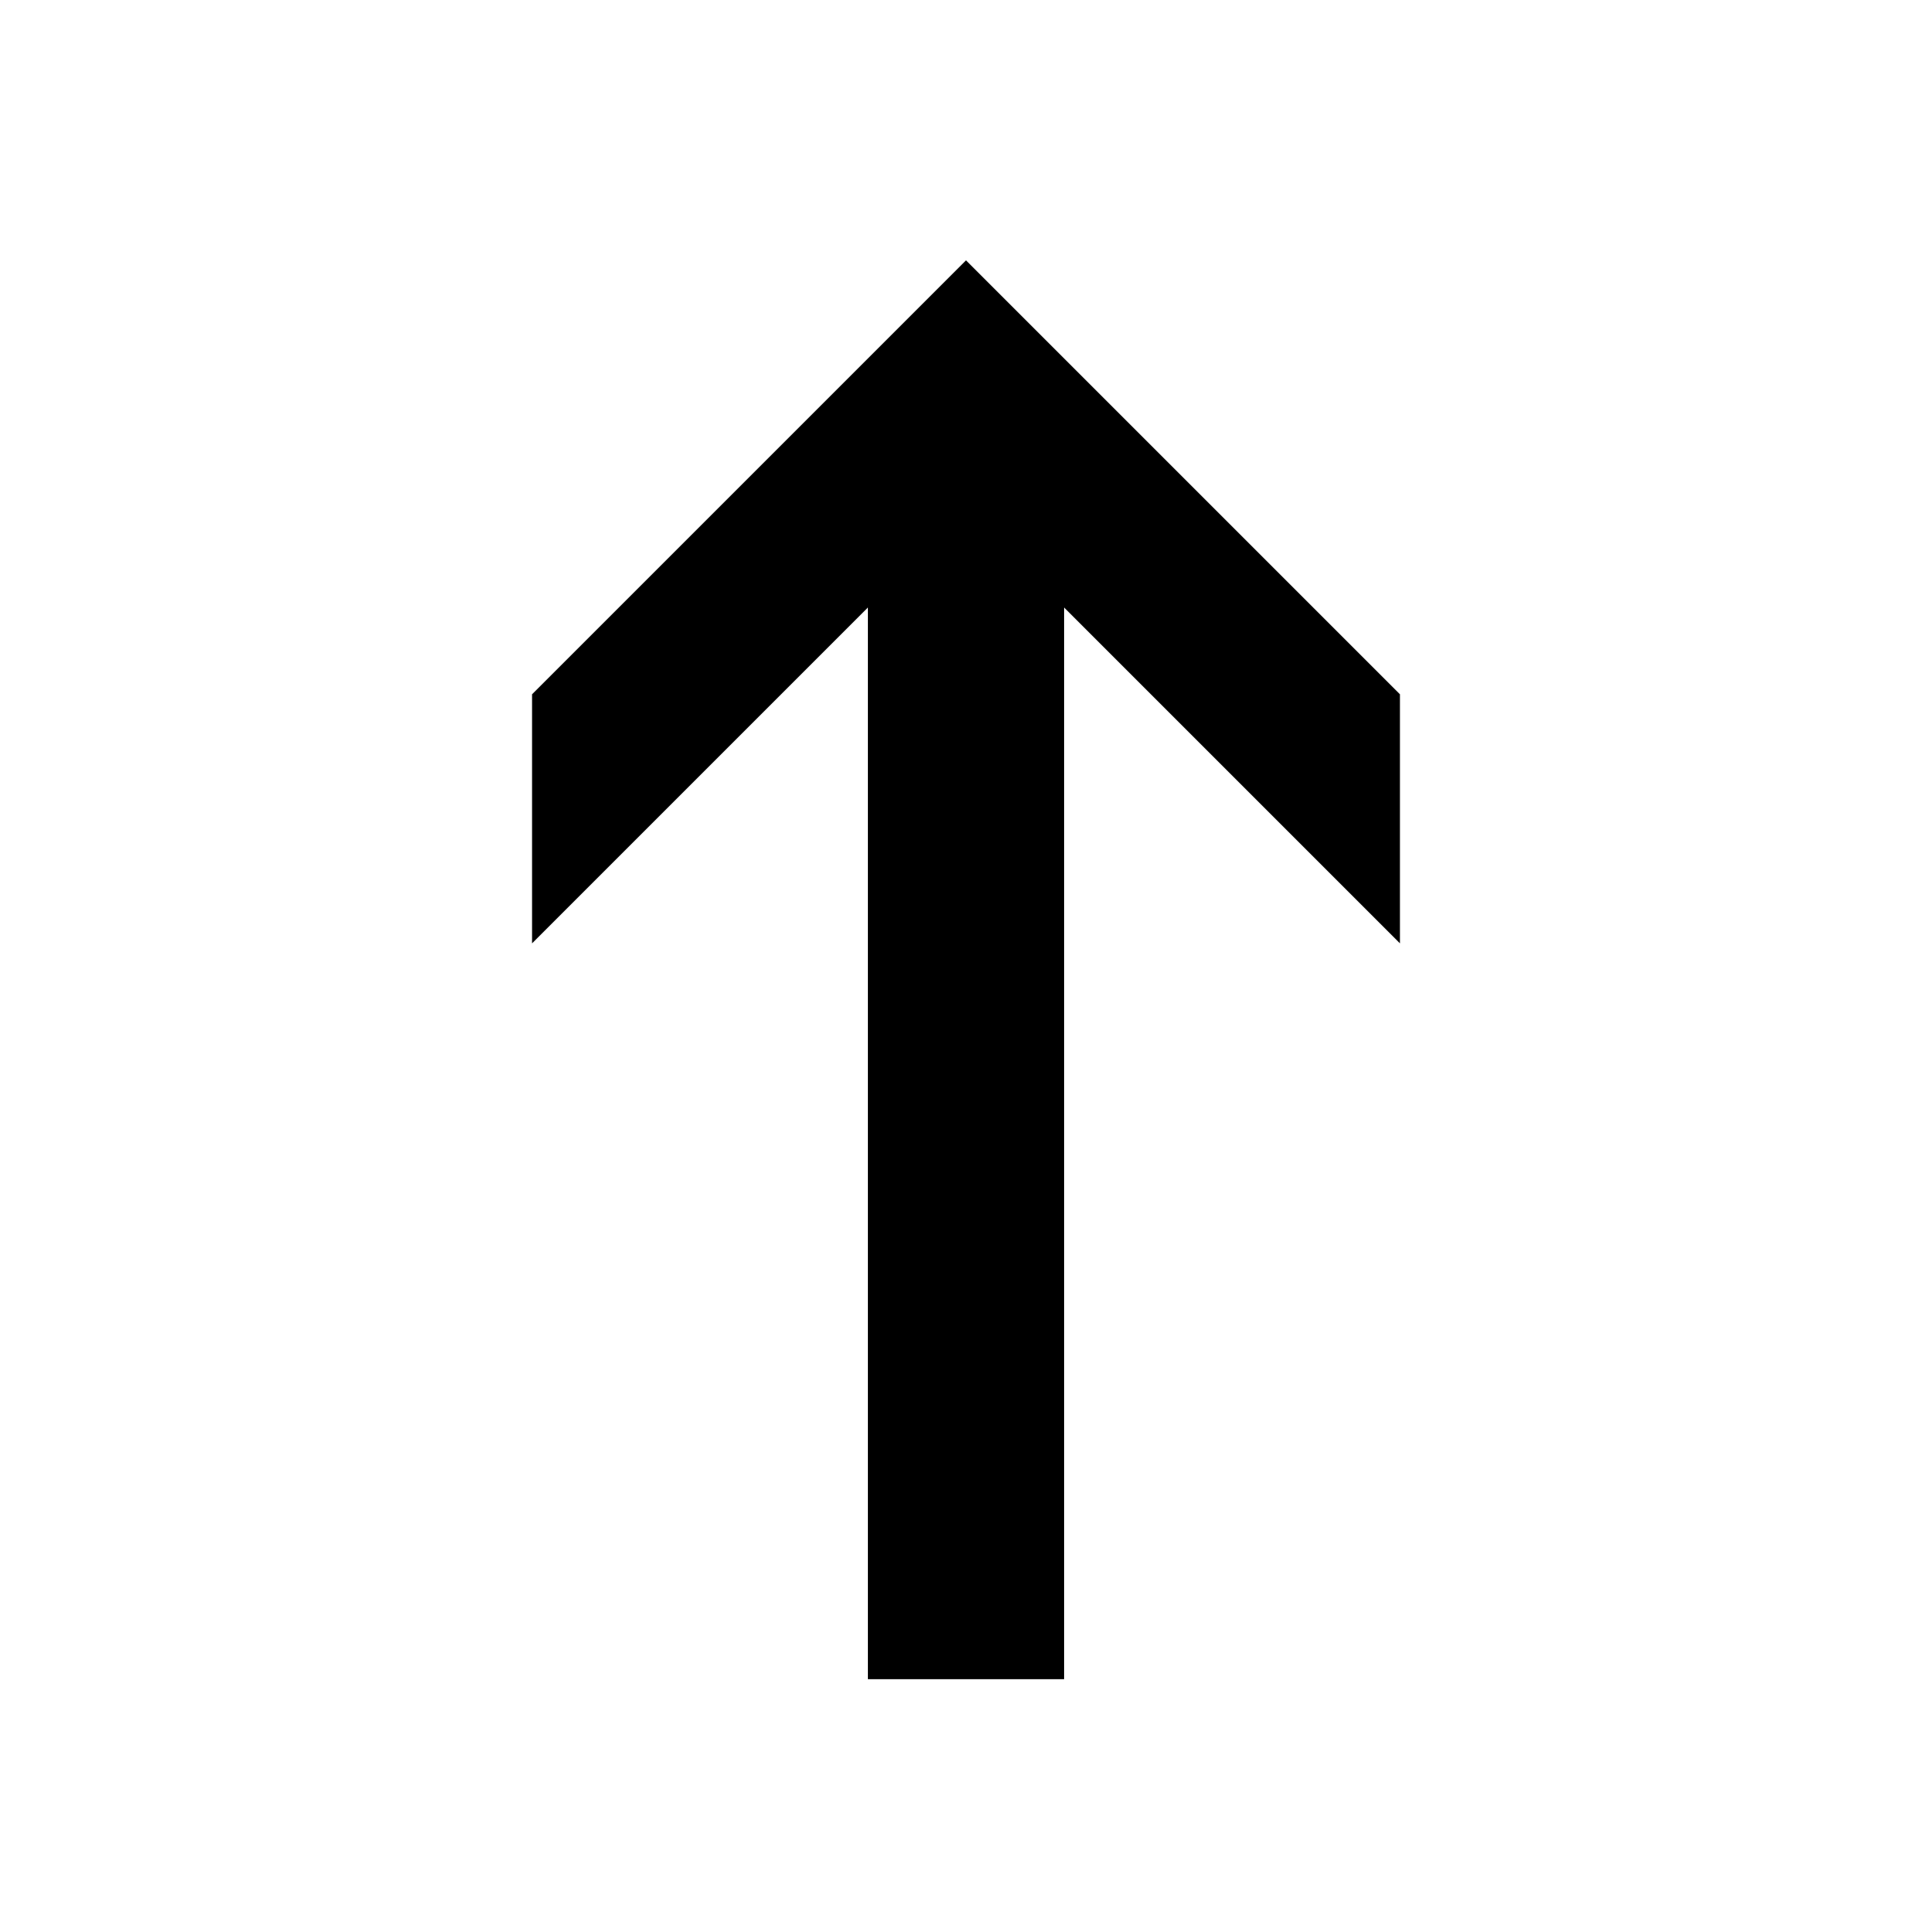 <?xml version="1.0" encoding="UTF-8" standalone="no"?>
<svg width="512px" height="512px" viewBox="0 0 512 512" version="1.1" xmlns="http://www.w3.org/2000/svg" xmlns:xlink="http://www.w3.org/1999/xlink" xmlns:sketch="http://www.bohemiancoding.com/sketch/ns">
  <title>DE-arrow-up</title>
  <path d="m141,250l89,-89v284h52v-284l89,89v-66l-115,-115 -115,115z"></path>
</svg>

